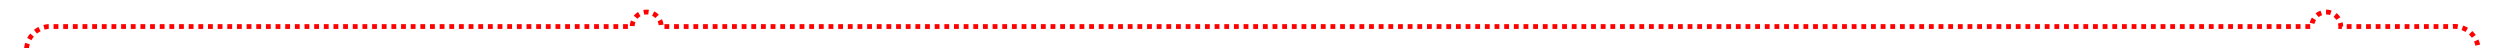 ﻿<?xml version="1.0" encoding="utf-8"?>
<svg version="1.1" xmlns:xlink="http://www.w3.org/1999/xlink" width="518px" height="10px" preserveAspectRatio="xMinYMid meet" viewBox="1877 976  518 8" xmlns="http://www.w3.org/2000/svg">
  <path d="M 1882.5 1015  L 1882.5 985  A 5 5 0 0 1 1887 980.5 L 2008 980.5  A 3 3 0 0 1 2011 977.5 A 3 3 0 0 1 2014 980.5 L 2356 980.5  A 3 3 0 0 1 2359 977.5 A 3 3 0 0 1 2362 980.5 L 2385 980.5  A 5 5 0 0 1 2390.5 985 L 2390.5 1104  A 3 3 0 0 1 2393.5 1107 A 3 3 0 0 1 2390.5 1110 L 2390.5 1294  A 3 3 0 0 1 2393.5 1297 A 3 3 0 0 1 2390.5 1300 L 2390.5 1425  A 5 5 0 0 0 2395.5 1430.5 L 3473 1430.5  A 5 5 0 0 0 3478.5 1425.5 L 3478.5 1423  A 4 4 0 0 1 3482.5 1419.5 L 3486 1419.5  " stroke-width="1" stroke-dasharray="1,1" stroke="#ff0000" fill="none" />
  <path d="M 3485 1414  L 3485 1425  L 3486 1425  L 3486 1414  L 3485 1414  Z " fill-rule="nonzero" fill="#ff0000" stroke="none" />
</svg>